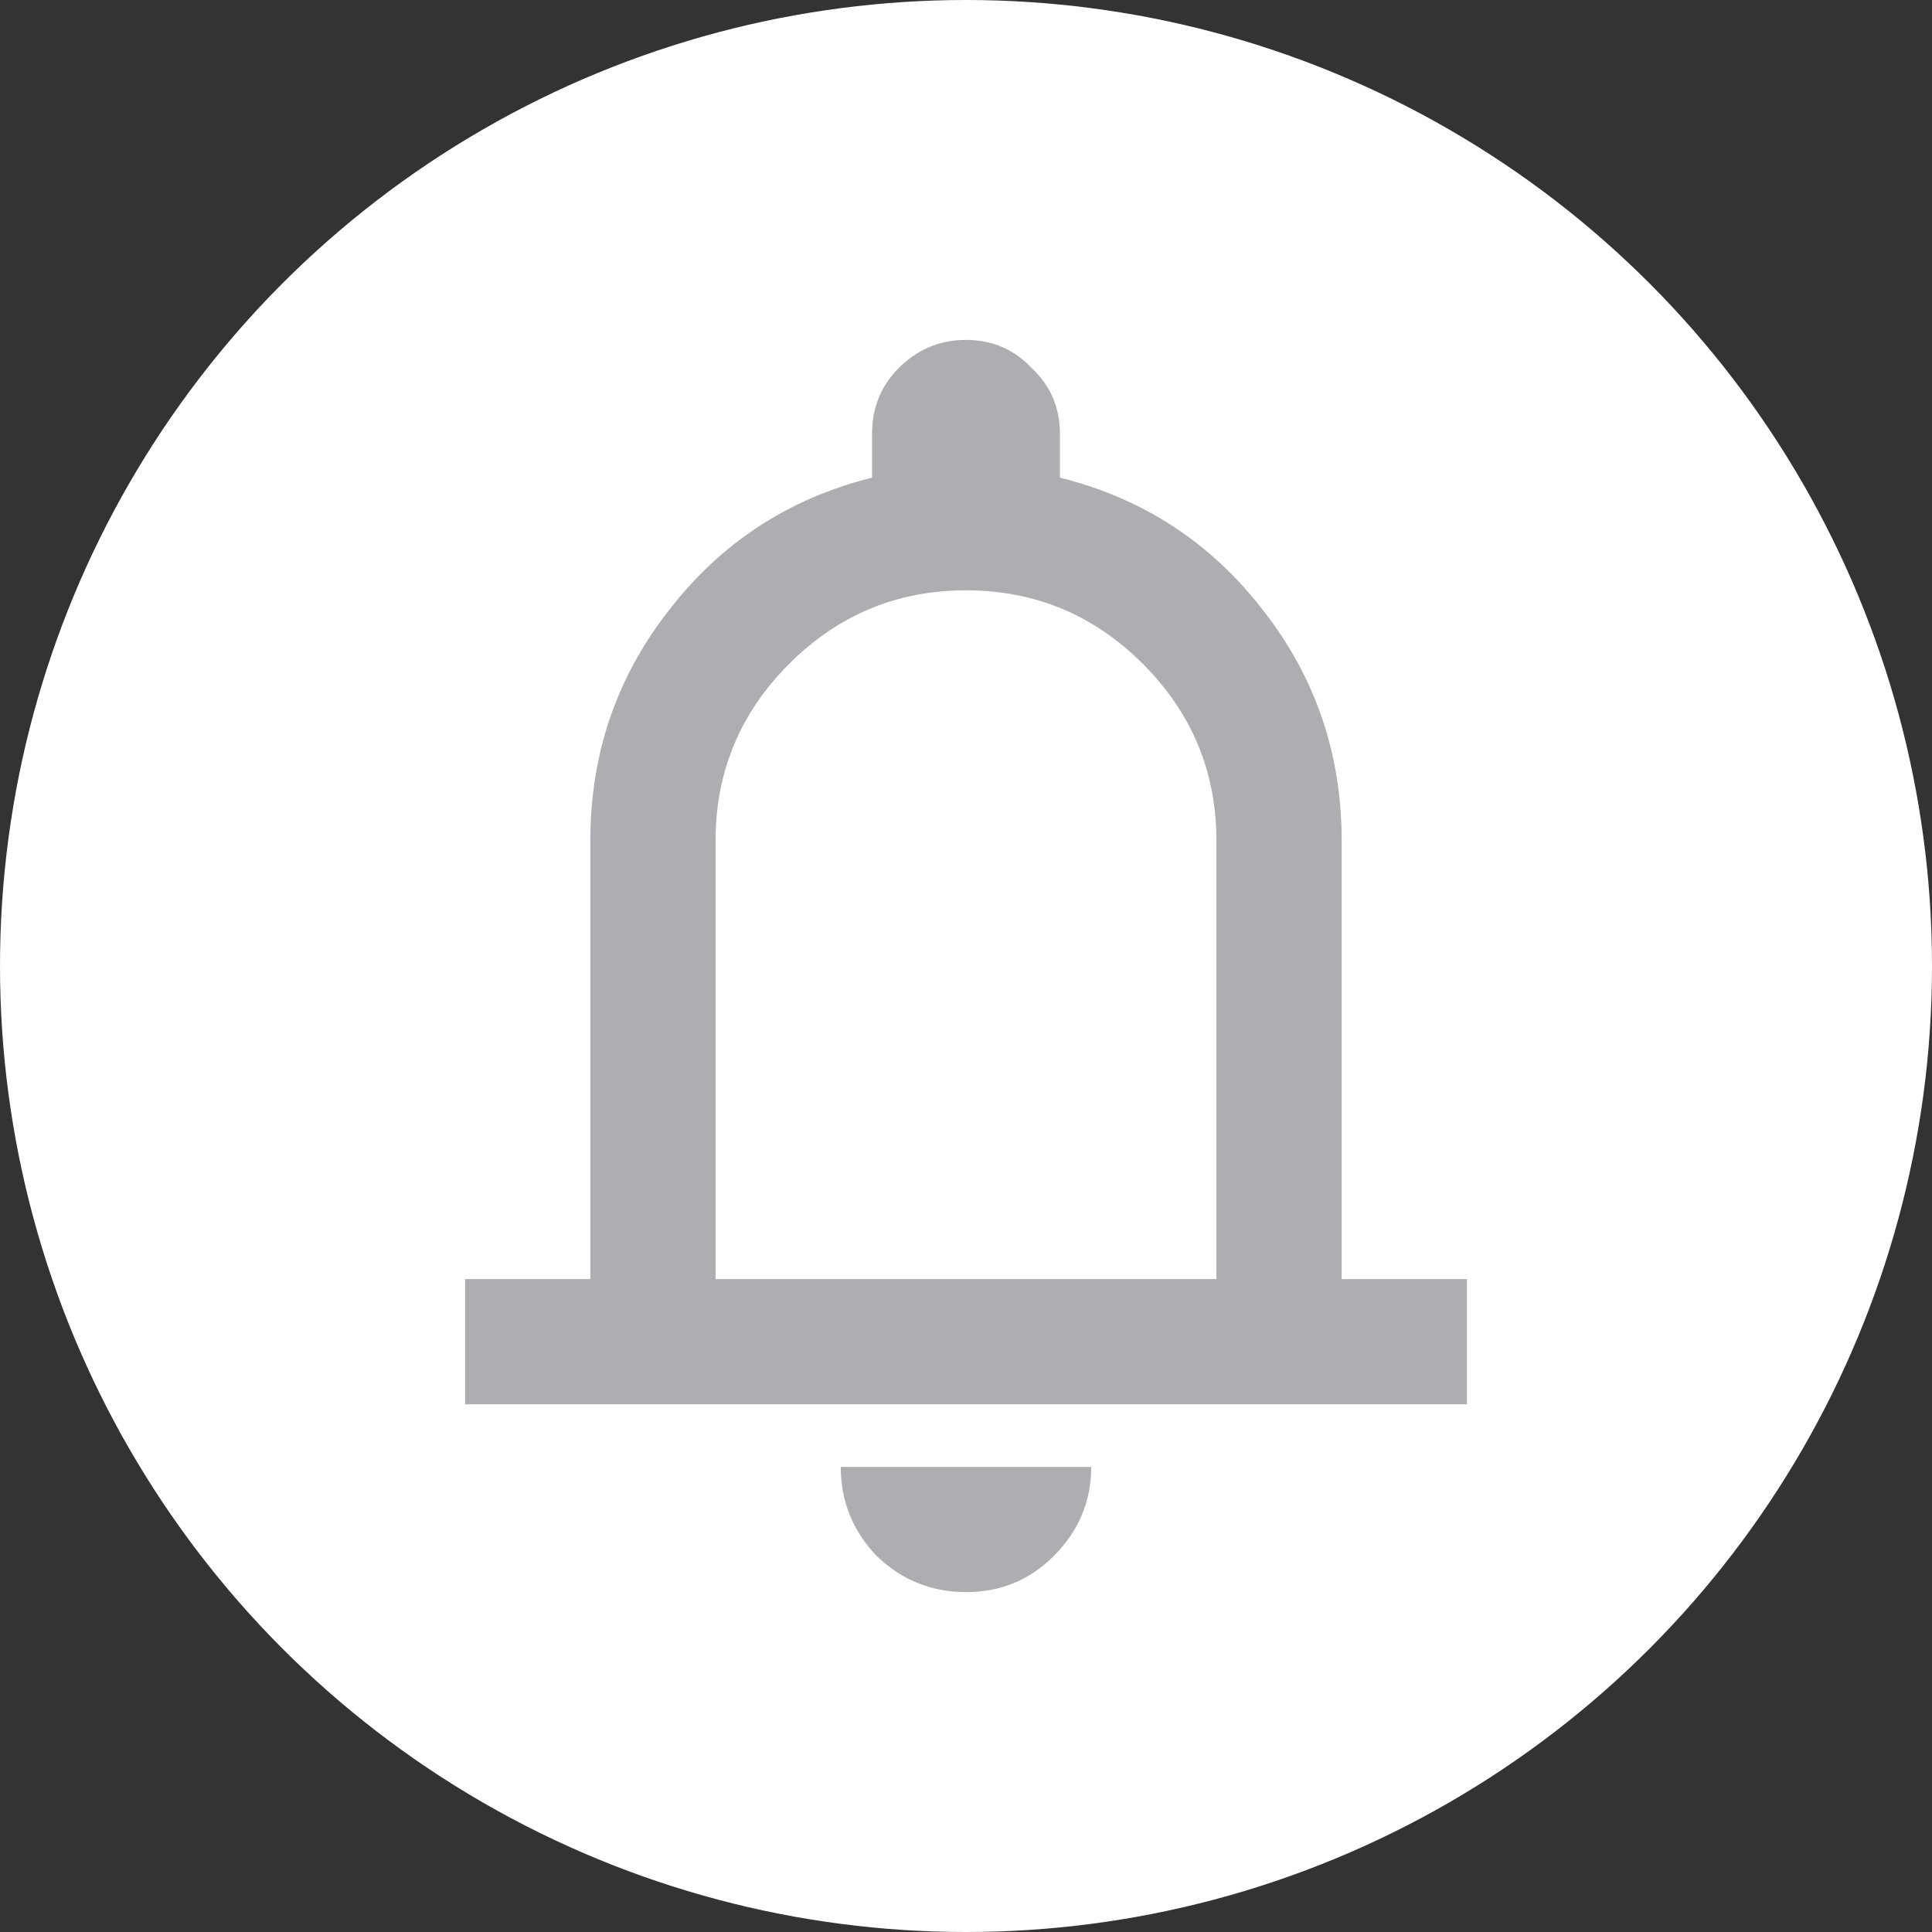 <svg width="45" height="45" viewBox="0 0 45 45" fill="none" xmlns="http://www.w3.org/2000/svg">
<rect x="0" y="0" width="45" height="45" fill="#333333" stroke="none"/>
<circle cx="22.5" cy="22.5" r="22.5" fill="white"/>
<path d="M10.833 32.708V29.792H13.75V19.583C13.75 17.566 14.358 15.78 15.573 14.224C16.788 12.644 18.368 11.611 20.312 11.125V10.104C20.312 9.497 20.519 8.986 20.932 8.573C21.37 8.136 21.892 7.917 22.5 7.917C23.108 7.917 23.618 8.136 24.031 8.573C24.469 8.986 24.688 9.497 24.688 10.104V11.125C26.632 11.611 28.212 12.644 29.427 14.224C30.642 15.78 31.25 17.566 31.25 19.583V29.792H34.167V32.708H10.833ZM22.5 37.083C21.698 37.083 21.005 36.804 20.422 36.245C19.863 35.661 19.583 34.969 19.583 34.167H25.417C25.417 34.969 25.125 35.661 24.542 36.245C23.983 36.804 23.302 37.083 22.5 37.083ZM16.667 29.792H28.333V19.583C28.333 17.979 27.762 16.606 26.62 15.464C25.477 14.321 24.104 13.75 22.5 13.75C20.896 13.75 19.523 14.321 18.38 15.464C17.238 16.606 16.667 17.979 16.667 19.583V29.792Z" fill="#AEAEB2"/>
</svg>
